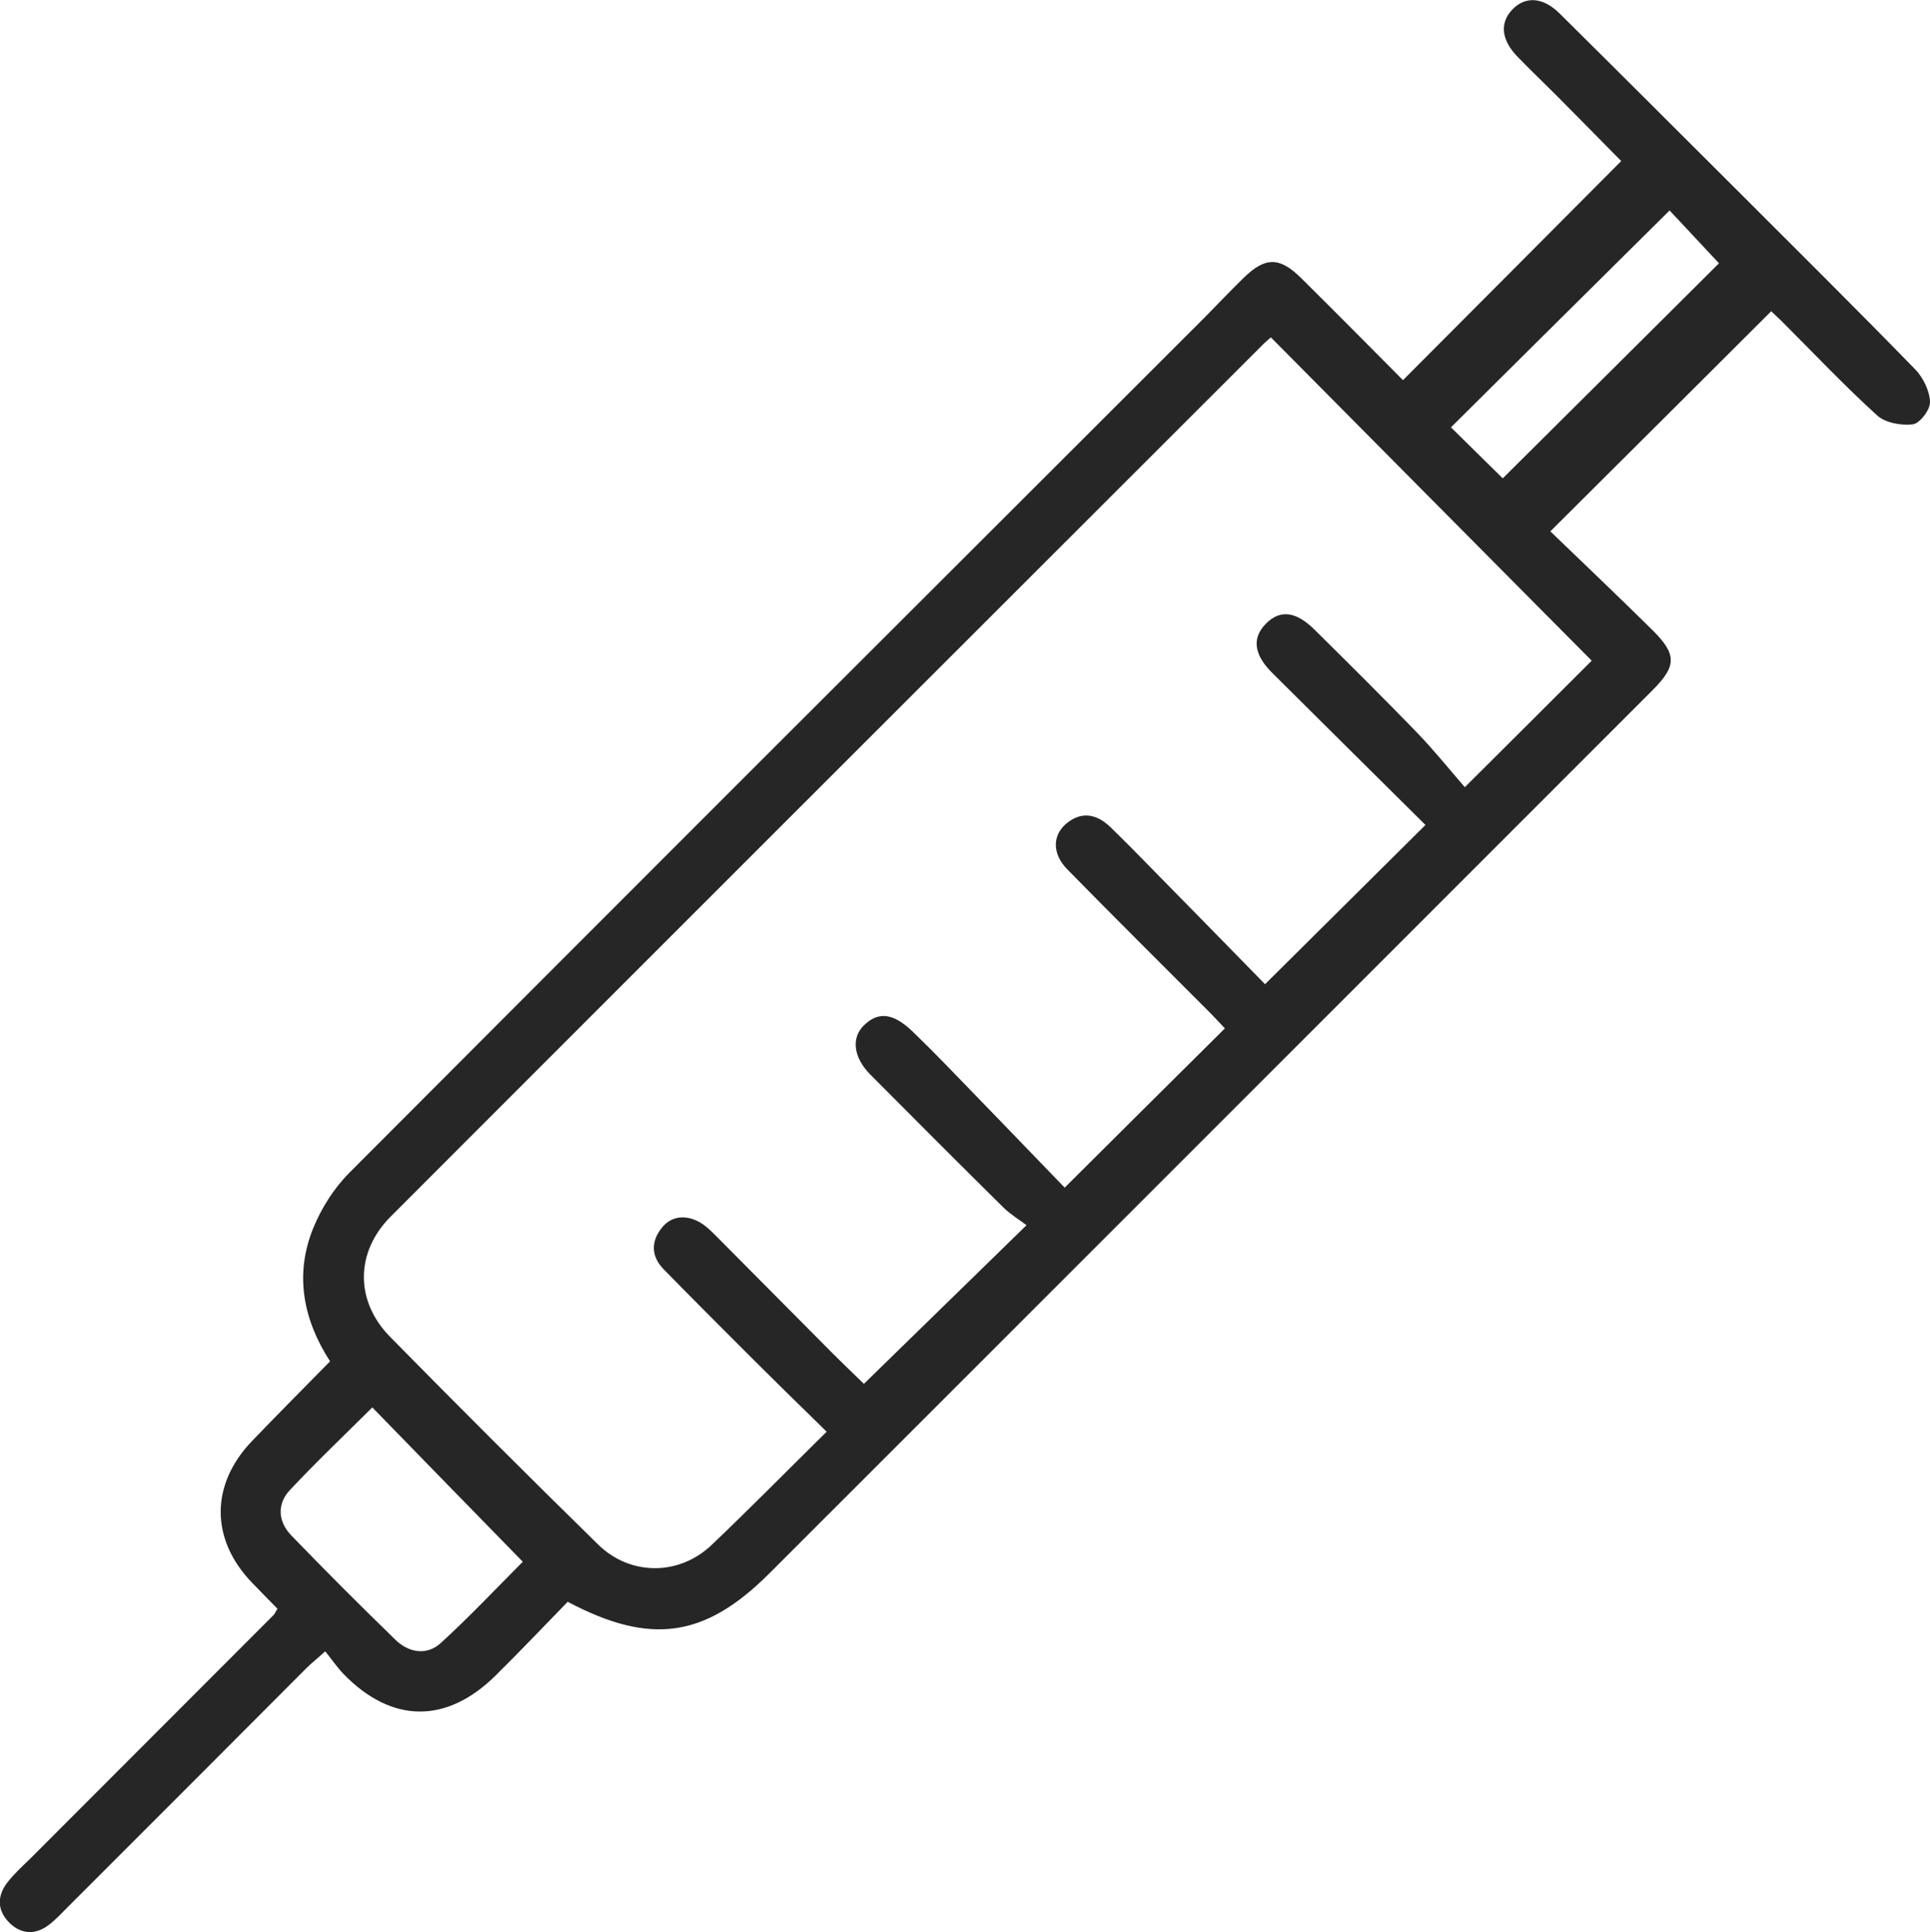 <?xml version="1.0" encoding="UTF-8"?><svg id="Capa_1" xmlns="http://www.w3.org/2000/svg" fill="#26262620" viewBox="0 0 96.13 96.22"><path d="M28.29,79.75c-1.23,1.26-2.4,2.5-3.62,3.7-2.44,2.4-5.16,2.37-7.55-.08-.31-.32-.56-.69-.92-1.14-.42,.38-.7,.6-.95,.85-3.95,3.96-7.9,7.92-11.86,11.87-.32,.32-.62,.65-.98,.92-.66,.49-1.35,.45-1.93-.11-.62-.61-.64-1.33-.12-2.01,.34-.44,.76-.82,1.16-1.21,4.03-4.04,8.07-8.07,12.1-12.11,.05-.05,.08-.12,.2-.32-.4-.41-.84-.85-1.26-1.29-2.09-2.16-2.09-4.9,0-7.07,1.26-1.31,2.55-2.61,3.88-3.96-1.32-2.04-1.79-4.29-.84-6.63,.41-1.01,1.05-2.01,1.81-2.77,14.11-14.15,28.26-28.27,42.4-42.39,.71-.71,1.4-1.45,2.12-2.15,1.08-1.06,1.79-1.07,2.86-.02,1.72,1.7,3.42,3.42,5.09,5.1,3.63-3.64,7.2-7.22,10.87-10.91-1.03-1.05-2.15-2.18-3.26-3.3-.63-.63-1.28-1.25-1.9-1.89-.82-.84-.9-1.69-.26-2.36,.65-.67,1.52-.62,2.35,.2,2.89,2.86,5.76,5.73,8.64,8.6,3.03,3.03,6.08,6.05,9.07,9.12,.4,.41,.72,1.07,.74,1.62,.02,.38-.5,1.07-.85,1.12-.58,.07-1.38-.07-1.79-.45-1.65-1.5-3.19-3.13-4.77-4.71-.18-.18-.38-.35-.5-.47-3.63,3.62-7.23,7.21-11,10.96,1.66,1.6,3.39,3.24,5.09,4.92,1.22,1.21,1.2,1.79,0,2.99-14.66,14.66-29.32,29.32-43.99,43.98-3.2,3.2-5.91,3.6-10.03,1.42Zm12.88-8.46c-1.42-1.39-2.72-2.66-4.01-3.95-1.37-1.37-2.74-2.74-4.09-4.12-.65-.66-.66-1.41-.08-2.11,.54-.66,1.44-.64,2.2-.01,.17,.14,.33,.3,.49,.46,1.92,1.93,3.83,3.86,5.75,5.79,.59,.59,1.2,1.17,1.6,1.56,2.7-2.63,5.3-5.17,8.1-7.9-.37-.28-.79-.53-1.14-.87-2.23-2.2-4.44-4.42-6.65-6.64-.84-.85-.95-1.83-.3-2.45,.72-.7,1.47-.6,2.43,.33,.59,.57,1.17,1.15,1.74,1.74,1.97,2.03,3.93,4.06,5.82,6.02,2.77-2.76,5.36-5.33,7.98-7.93-.27-.28-.54-.58-.83-.87-2.34-2.35-4.7-4.68-7.02-7.05-.75-.76-.75-1.68-.06-2.27,.76-.64,1.52-.49,2.2,.16,.75,.73,1.48,1.47,2.21,2.22,1.88,1.91,3.75,3.82,5.5,5.61,2.73-2.71,5.33-5.29,7.99-7.93-2.52-2.5-5.09-5.04-7.65-7.59-.91-.91-.99-1.73-.3-2.43,.7-.71,1.49-.63,2.43,.3,1.7,1.68,3.39,3.36,5.05,5.07,.87,.9,1.66,1.88,2.43,2.77,2.33-2.32,4.38-4.36,6.32-6.3-5.32-5.35-10.63-10.71-15.98-16.1-.17,.15-.34,.29-.49,.45-14.45,14.44-28.91,28.88-43.35,43.33-1.76,1.76-1.79,4.2-.03,5.99,3.42,3.48,6.88,6.93,10.36,10.34,1.6,1.57,4.03,1.57,5.66,.02,1.89-1.8,3.72-3.66,5.73-5.64Zm-22.62-1.21c-1.4,1.39-2.8,2.72-4.12,4.13-.64,.69-.58,1.55,.06,2.23,1.71,1.77,3.45,3.51,5.21,5.22,.66,.64,1.55,.79,2.24,.17,1.45-1.32,2.79-2.75,4.1-4.06-2.54-2.6-5-5.12-7.49-7.68ZM74.85,23.82c3.63-3.61,7.26-7.21,10.77-10.71l-2.46-2.63c-3.64,3.61-7.25,7.18-10.89,10.8,.89,.88,1.82,1.79,2.58,2.54Z"/></svg>